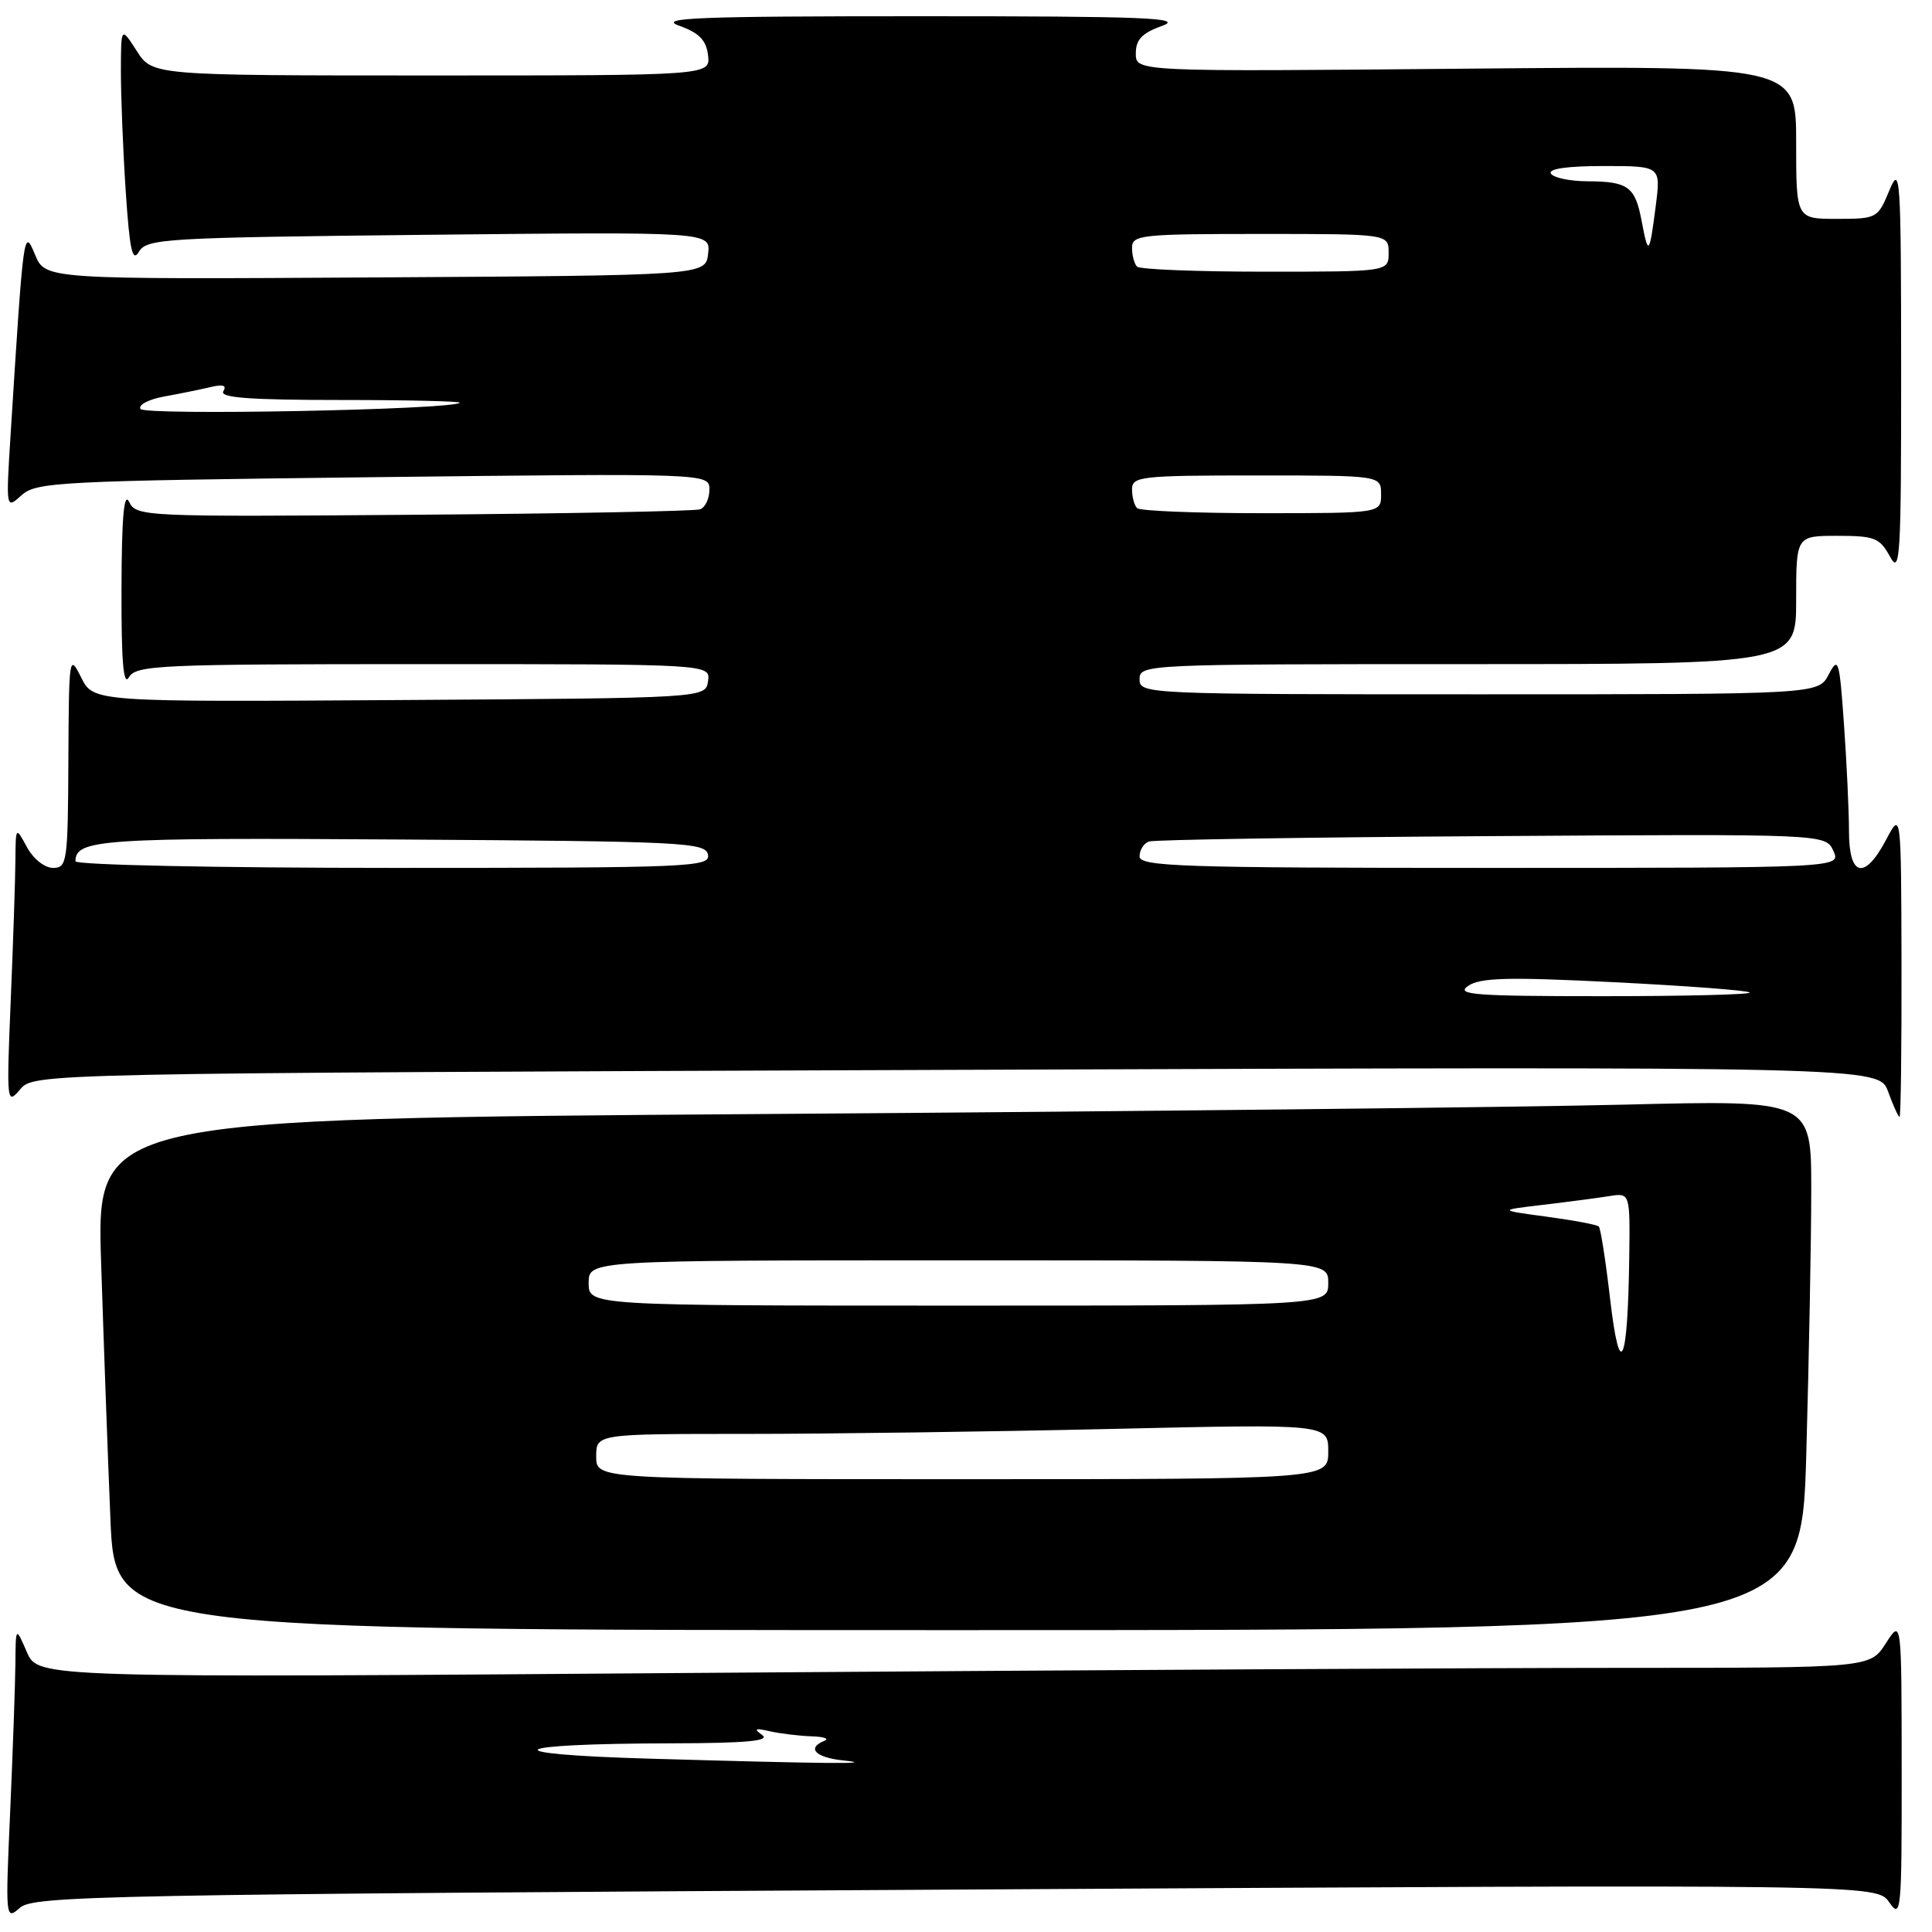 <?xml version="1.0" encoding="UTF-8" standalone="no"?>
<!DOCTYPE svg PUBLIC "-//W3C//DTD SVG 1.1//EN" "http://www.w3.org/Graphics/SVG/1.1/DTD/svg11.dtd" >
<svg xmlns="http://www.w3.org/2000/svg" xmlns:xlink="http://www.w3.org/1999/xlink" version="1.1" viewBox="0 0 256 256">
 <g >
 <path fill="currentColor"
d=" M 126.62 250.38 C 248.66 249.68 248.66 249.68 250.33 252.06 C 251.91 254.32 252.00 253.41 251.98 234.47 C 251.97 214.50 251.97 214.50 249.88 217.75 C 247.80 221.00 247.80 221.00 215.07 221.00 C 197.06 221.00 142.44 221.30 93.69 221.66 C 5.04 222.33 5.04 222.33 3.56 218.91 C 2.08 215.50 2.08 215.50 2.04 220.50 C 2.01 223.25 1.70 232.03 1.35 240.00 C 0.71 254.28 0.73 254.47 2.64 252.79 C 4.43 251.20 13.41 251.02 126.62 250.38 Z  M 239.34 192.75 C 239.70 179.96 240.00 164.16 240.00 157.63 C 240.00 145.76 240.00 145.76 215.25 146.37 C 201.64 146.71 150.51 147.27 101.64 147.61 C 12.78 148.24 12.78 148.24 13.40 167.37 C 13.74 177.89 14.29 193.14 14.63 201.25 C 15.23 216.00 15.23 216.00 126.95 216.00 C 238.68 216.00 238.68 216.00 239.34 192.75 Z  M 251.96 127.75 C 251.91 107.50 251.91 107.50 249.93 111.25 C 247.07 116.67 245.00 116.21 245.00 110.15 C 245.00 107.49 244.70 101.13 244.34 96.03 C 243.73 87.38 243.59 86.93 242.31 89.38 C 240.94 92.00 240.94 92.00 195.97 92.00 C 151.67 92.00 151.00 91.97 151.00 90.00 C 151.00 88.03 151.67 88.00 194.50 88.00 C 238.00 88.00 238.00 88.00 238.00 79.50 C 238.00 71.00 238.00 71.00 243.47 71.00 C 248.40 71.00 249.08 71.27 250.43 73.75 C 251.78 76.24 251.92 73.94 251.91 49.00 C 251.90 23.17 251.80 21.73 250.34 25.25 C 248.82 28.93 248.68 29.00 243.39 29.00 C 238.00 29.00 238.00 29.00 238.00 18.85 C 238.00 8.70 238.00 8.70 194.25 9.10 C 150.50 9.50 150.50 9.50 150.50 7.09 C 150.50 5.24 151.32 4.38 154.00 3.42 C 156.94 2.36 151.78 2.15 122.00 2.15 C 92.31 2.15 87.07 2.36 90.00 3.41 C 92.65 4.36 93.58 5.32 93.82 7.33 C 94.13 10.00 94.13 10.00 57.16 10.00 C 20.20 10.00 20.20 10.00 18.12 6.75 C 16.03 3.50 16.03 3.50 16.02 9.50 C 16.02 12.80 16.30 19.94 16.66 25.36 C 17.18 33.15 17.54 34.82 18.41 33.36 C 19.43 31.61 21.75 31.48 56.83 31.11 C 94.16 30.72 94.16 30.72 93.83 33.61 C 93.50 36.50 93.50 36.50 49.76 36.76 C 6.01 37.02 6.01 37.02 4.65 33.76 C 3.14 30.16 3.13 30.24 1.41 57.50 C 0.78 67.50 0.78 67.50 2.86 65.62 C 4.80 63.87 7.74 63.72 49.47 63.23 C 94.00 62.71 94.00 62.71 94.00 64.88 C 94.00 66.08 93.44 67.26 92.75 67.49 C 92.06 67.73 74.98 68.06 54.79 68.21 C 18.93 68.49 18.06 68.45 17.11 66.50 C 16.43 65.10 16.12 68.52 16.10 78.00 C 16.07 87.63 16.35 91.00 17.08 89.75 C 18.02 88.13 20.96 88.00 56.12 88.00 C 94.14 88.00 94.14 88.00 93.82 90.25 C 93.50 92.50 93.50 92.50 52.94 92.76 C 12.37 93.02 12.37 93.02 10.75 89.76 C 9.17 86.59 9.13 86.91 9.06 100.75 C 9.00 114.23 8.89 115.00 7.03 115.00 C 5.91 115.00 4.42 113.81 3.57 112.25 C 2.08 109.50 2.08 109.50 2.04 114.09 C 2.02 116.62 1.74 124.94 1.42 132.59 C 0.86 146.15 0.89 146.45 2.67 144.35 C 4.50 142.21 4.50 142.21 126.74 141.76 C 248.98 141.32 248.98 141.32 250.19 144.66 C 250.86 146.50 251.54 148.00 251.70 148.00 C 251.87 148.00 251.98 138.89 251.96 127.75 Z  M 86.00 233.03 C 64.88 232.42 66.92 231.04 89.00 231.00 C 98.87 230.98 102.10 230.68 101.00 229.90 C 99.82 229.06 100.04 228.95 102.00 229.40 C 103.38 229.71 105.85 230.01 107.50 230.07 C 109.15 230.12 109.94 230.38 109.25 230.66 C 106.84 231.63 108.04 232.88 111.75 233.27 C 116.61 233.78 109.56 233.71 86.00 233.03 Z  M 79.00 193.00 C 79.00 190.00 79.00 190.00 98.84 190.00 C 109.75 190.00 131.57 189.70 147.34 189.34 C 176.00 188.68 176.00 188.68 176.00 192.34 C 176.00 196.00 176.00 196.00 127.50 196.00 C 79.00 196.00 79.00 196.00 79.00 193.00 Z  M 213.36 172.22 C 212.77 167.12 212.09 162.75 211.85 162.52 C 211.62 162.28 208.52 161.70 204.96 161.22 C 198.50 160.35 198.50 160.35 204.50 159.64 C 207.80 159.25 211.74 158.73 213.25 158.49 C 216.00 158.05 216.00 158.05 215.88 166.78 C 215.69 180.85 214.64 183.13 213.36 172.22 Z  M 78.00 170.00 C 78.00 167.00 78.00 167.00 127.00 167.00 C 176.00 167.00 176.00 167.00 176.00 170.00 C 176.00 173.00 176.00 173.00 127.00 173.00 C 78.00 173.00 78.00 173.00 78.00 170.00 Z  M 194.53 130.64 C 196.13 129.54 199.78 129.44 213.93 130.15 C 223.51 130.63 231.58 131.24 231.84 131.51 C 232.11 131.78 223.38 132.00 212.44 132.00 C 195.38 132.00 192.83 131.81 194.53 130.64 Z  M 10.00 114.12 C 10.00 111.21 13.38 110.98 53.10 111.24 C 90.64 111.48 93.50 111.62 93.81 113.25 C 94.13 114.89 91.60 115.00 52.07 115.00 C 28.60 115.00 10.00 114.61 10.00 114.12 Z  M 151.00 113.47 C 151.00 112.63 151.56 111.74 152.25 111.50 C 152.94 111.27 173.39 110.94 197.70 110.79 C 241.91 110.50 241.91 110.50 242.93 112.75 C 243.96 115.00 243.96 115.00 197.48 115.00 C 156.41 115.00 151.00 114.82 151.00 113.47 Z  M 150.67 67.33 C 150.30 66.97 150.00 65.84 150.00 64.83 C 150.00 63.13 151.17 63.00 166.50 63.00 C 183.00 63.00 183.00 63.00 183.00 65.50 C 183.00 68.00 183.00 68.00 167.17 68.00 C 158.46 68.00 151.03 67.70 150.67 67.33 Z  M 18.62 54.19 C 18.29 53.65 19.70 52.91 21.76 52.54 C 23.82 52.17 26.58 51.60 27.90 51.29 C 29.55 50.89 30.08 51.06 29.59 51.85 C 29.07 52.70 33.17 53.00 45.11 53.00 C 54.03 53.00 61.15 53.17 60.92 53.37 C 59.88 54.30 19.17 55.08 18.62 54.19 Z  M 150.67 35.33 C 150.30 34.97 150.00 33.84 150.00 32.83 C 150.00 31.13 151.18 31.00 167.00 31.00 C 184.00 31.00 184.00 31.00 184.00 33.50 C 184.00 36.00 184.00 36.00 167.67 36.00 C 158.68 36.00 151.03 35.70 150.67 35.33 Z  M 217.53 29.30 C 216.67 24.72 215.74 24.04 210.31 24.02 C 208.00 24.01 205.84 23.55 205.50 23.00 C 205.11 22.37 207.67 22.00 212.48 22.00 C 220.07 22.00 220.07 22.00 219.40 27.25 C 218.56 33.81 218.41 33.98 217.53 29.30 Z "/>
</g>
</svg>